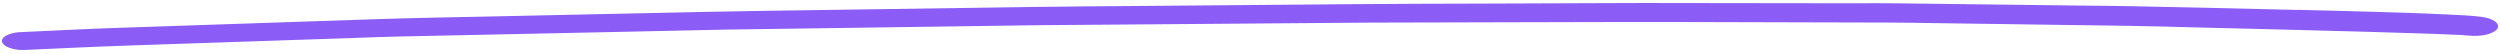 <svg width="508" height="11" viewBox="0 0 508 11" fill="none" xmlns="http://www.w3.org/2000/svg">
<path d="M466.989 2.021C455.903 1.735 444.817 1.519 433.73 1.272C430.073 1.187 426.396 1.18 422.738 1.135C414.798 1.034 406.857 0.942 398.917 0.842C394.501 0.787 390.066 0.724 385.651 0.677C384.362 0.667 383.092 0.657 381.804 0.655C378.923 0.65 376.042 0.661 373.162 0.664C360.066 0.641 346.951 0.635 333.856 0.612C330.729 0.607 327.621 0.633 324.493 0.643C316.761 0.669 309.048 0.703 301.334 0.729C292.616 0.762 283.918 0.762 275.2 0.842C261.099 0.959 247.018 1.085 232.918 1.202C224.749 1.275 216.6 1.308 208.432 1.428C194.369 1.64 180.326 1.844 166.263 2.048C158.587 2.16 150.893 2.25 143.217 2.417C128.681 2.731 114.144 3.036 99.608 3.35C91.837 3.518 84.067 3.638 76.315 3.9C61.835 4.387 47.374 4.874 32.894 5.36C29.767 5.465 26.64 5.57 23.512 5.675C17.258 5.884 11.041 6.22 4.805 6.5C4.407 6.523 4.028 6.546 3.63 6.561C2.891 6.647 2.228 6.803 1.678 7.03C0.862 7.367 0.387 7.839 0.387 8.319C0.386 8.799 0.859 9.272 1.673 9.62C2.412 9.928 3.7 10.213 4.799 10.16C12.324 9.819 19.829 9.462 27.372 9.207C34.366 8.975 41.341 8.735 48.334 8.503C55.953 8.249 63.572 7.994 71.191 7.74C74.262 7.635 77.332 7.499 80.421 7.433C92.305 7.178 104.188 6.931 116.071 6.684C123.481 6.523 130.892 6.371 138.302 6.21C141.353 6.145 144.424 6.063 147.494 6.014C159.263 5.837 171.052 5.676 182.821 5.515C189.966 5.418 197.092 5.312 204.237 5.214C206.644 5.179 209.032 5.136 211.439 5.116C224.155 5.012 236.872 4.916 249.589 4.82C256.696 4.761 263.784 4.71 270.891 4.651C273.412 4.632 275.951 4.597 278.472 4.594C291.587 4.561 304.701 4.529 317.816 4.496C326.003 4.471 334.171 4.453 342.358 4.475C356.288 4.515 370.217 4.547 384.128 4.586C386.876 4.591 389.624 4.643 392.372 4.687C400.066 4.795 407.741 4.902 415.435 5.01C421.197 5.091 426.958 5.171 432.738 5.252C436.831 5.306 440.906 5.439 444.999 5.541C457.033 5.829 469.067 6.133 481.082 6.461C484.133 6.545 487.184 6.644 490.235 6.744C493.513 6.844 496.792 6.952 500.051 7.107C500.563 7.139 501.056 7.18 501.567 7.228C502.856 7.34 504.088 7.311 505.244 7.037C506.306 6.779 507.103 6.348 507.445 5.853C508.129 4.815 506.614 3.703 504.113 3.407C501.915 3.152 499.641 3.045 497.386 2.947C495.832 2.881 494.297 2.808 492.743 2.742C489.768 2.611 486.774 2.543 483.799 2.444C478.208 2.261 472.599 2.149 466.989 2.005L466.989 2.021Z" fill="#8B5CF6"/>
</svg>
